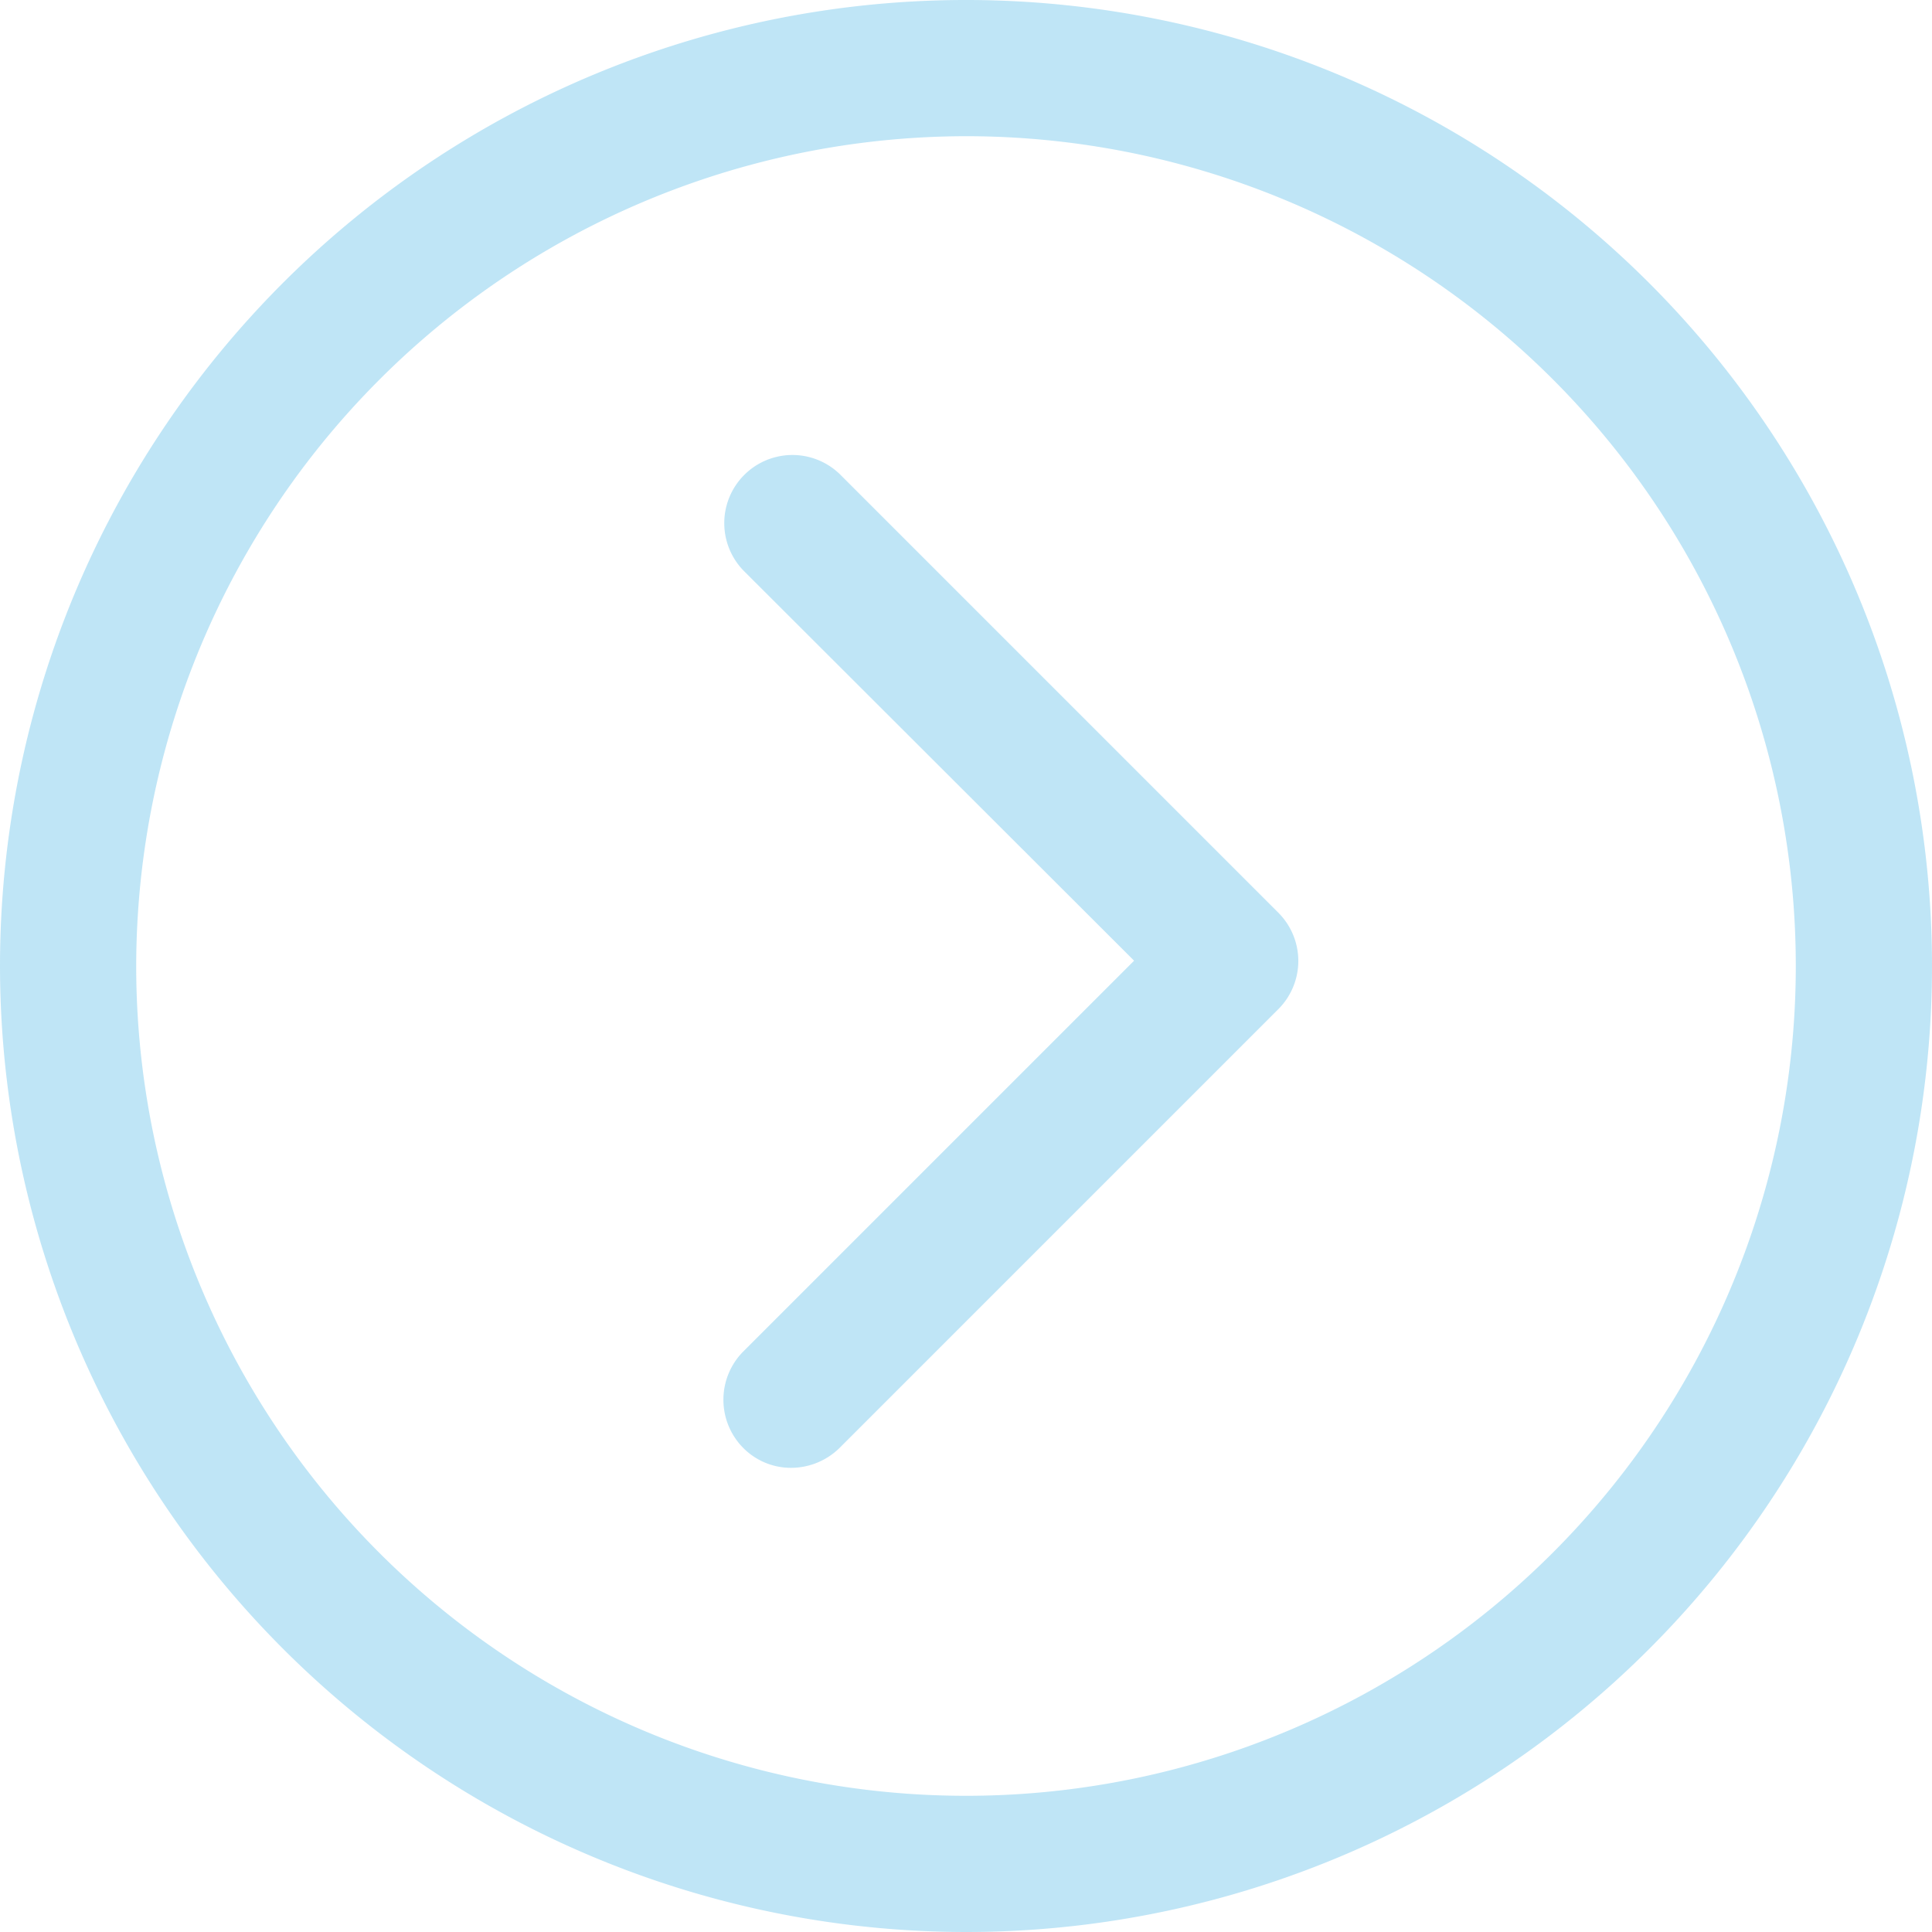 <svg xmlns="http://www.w3.org/2000/svg" width="40" height="40" viewBox="0 0 40 40">
  <defs>
    <style>
      .cls-1 {
        fill: #2aa9e0;
        fill-rule: evenodd;
        opacity: 0.3;
      }
    </style>
  </defs>
  <path id="Forma_1_копия_13" data-name="Forma 1 копия 13" class="cls-1" d="M2969,4027a20,20,0,1,0-20-20A20.014,20.014,0,0,0,2969,4027Zm0-37.18a17.18,17.18,0,1,1-17.18,17.18A17.2,17.2,0,0,1,2969,3989.82Zm-4.61,27.16a1.39,1.39,0,0,0,1,.41,1.436,1.436,0,0,0,.99-0.41l9.09-9.09a1.412,1.412,0,0,0,0-1.99l-9.09-9.09a1.411,1.411,0,0,0-1.99,2l8.09,8.08-8.09,8.09A1.418,1.418,0,0,0,2964.39,4016.98Z" transform="translate(-2949 -3987)"/>
</svg>
